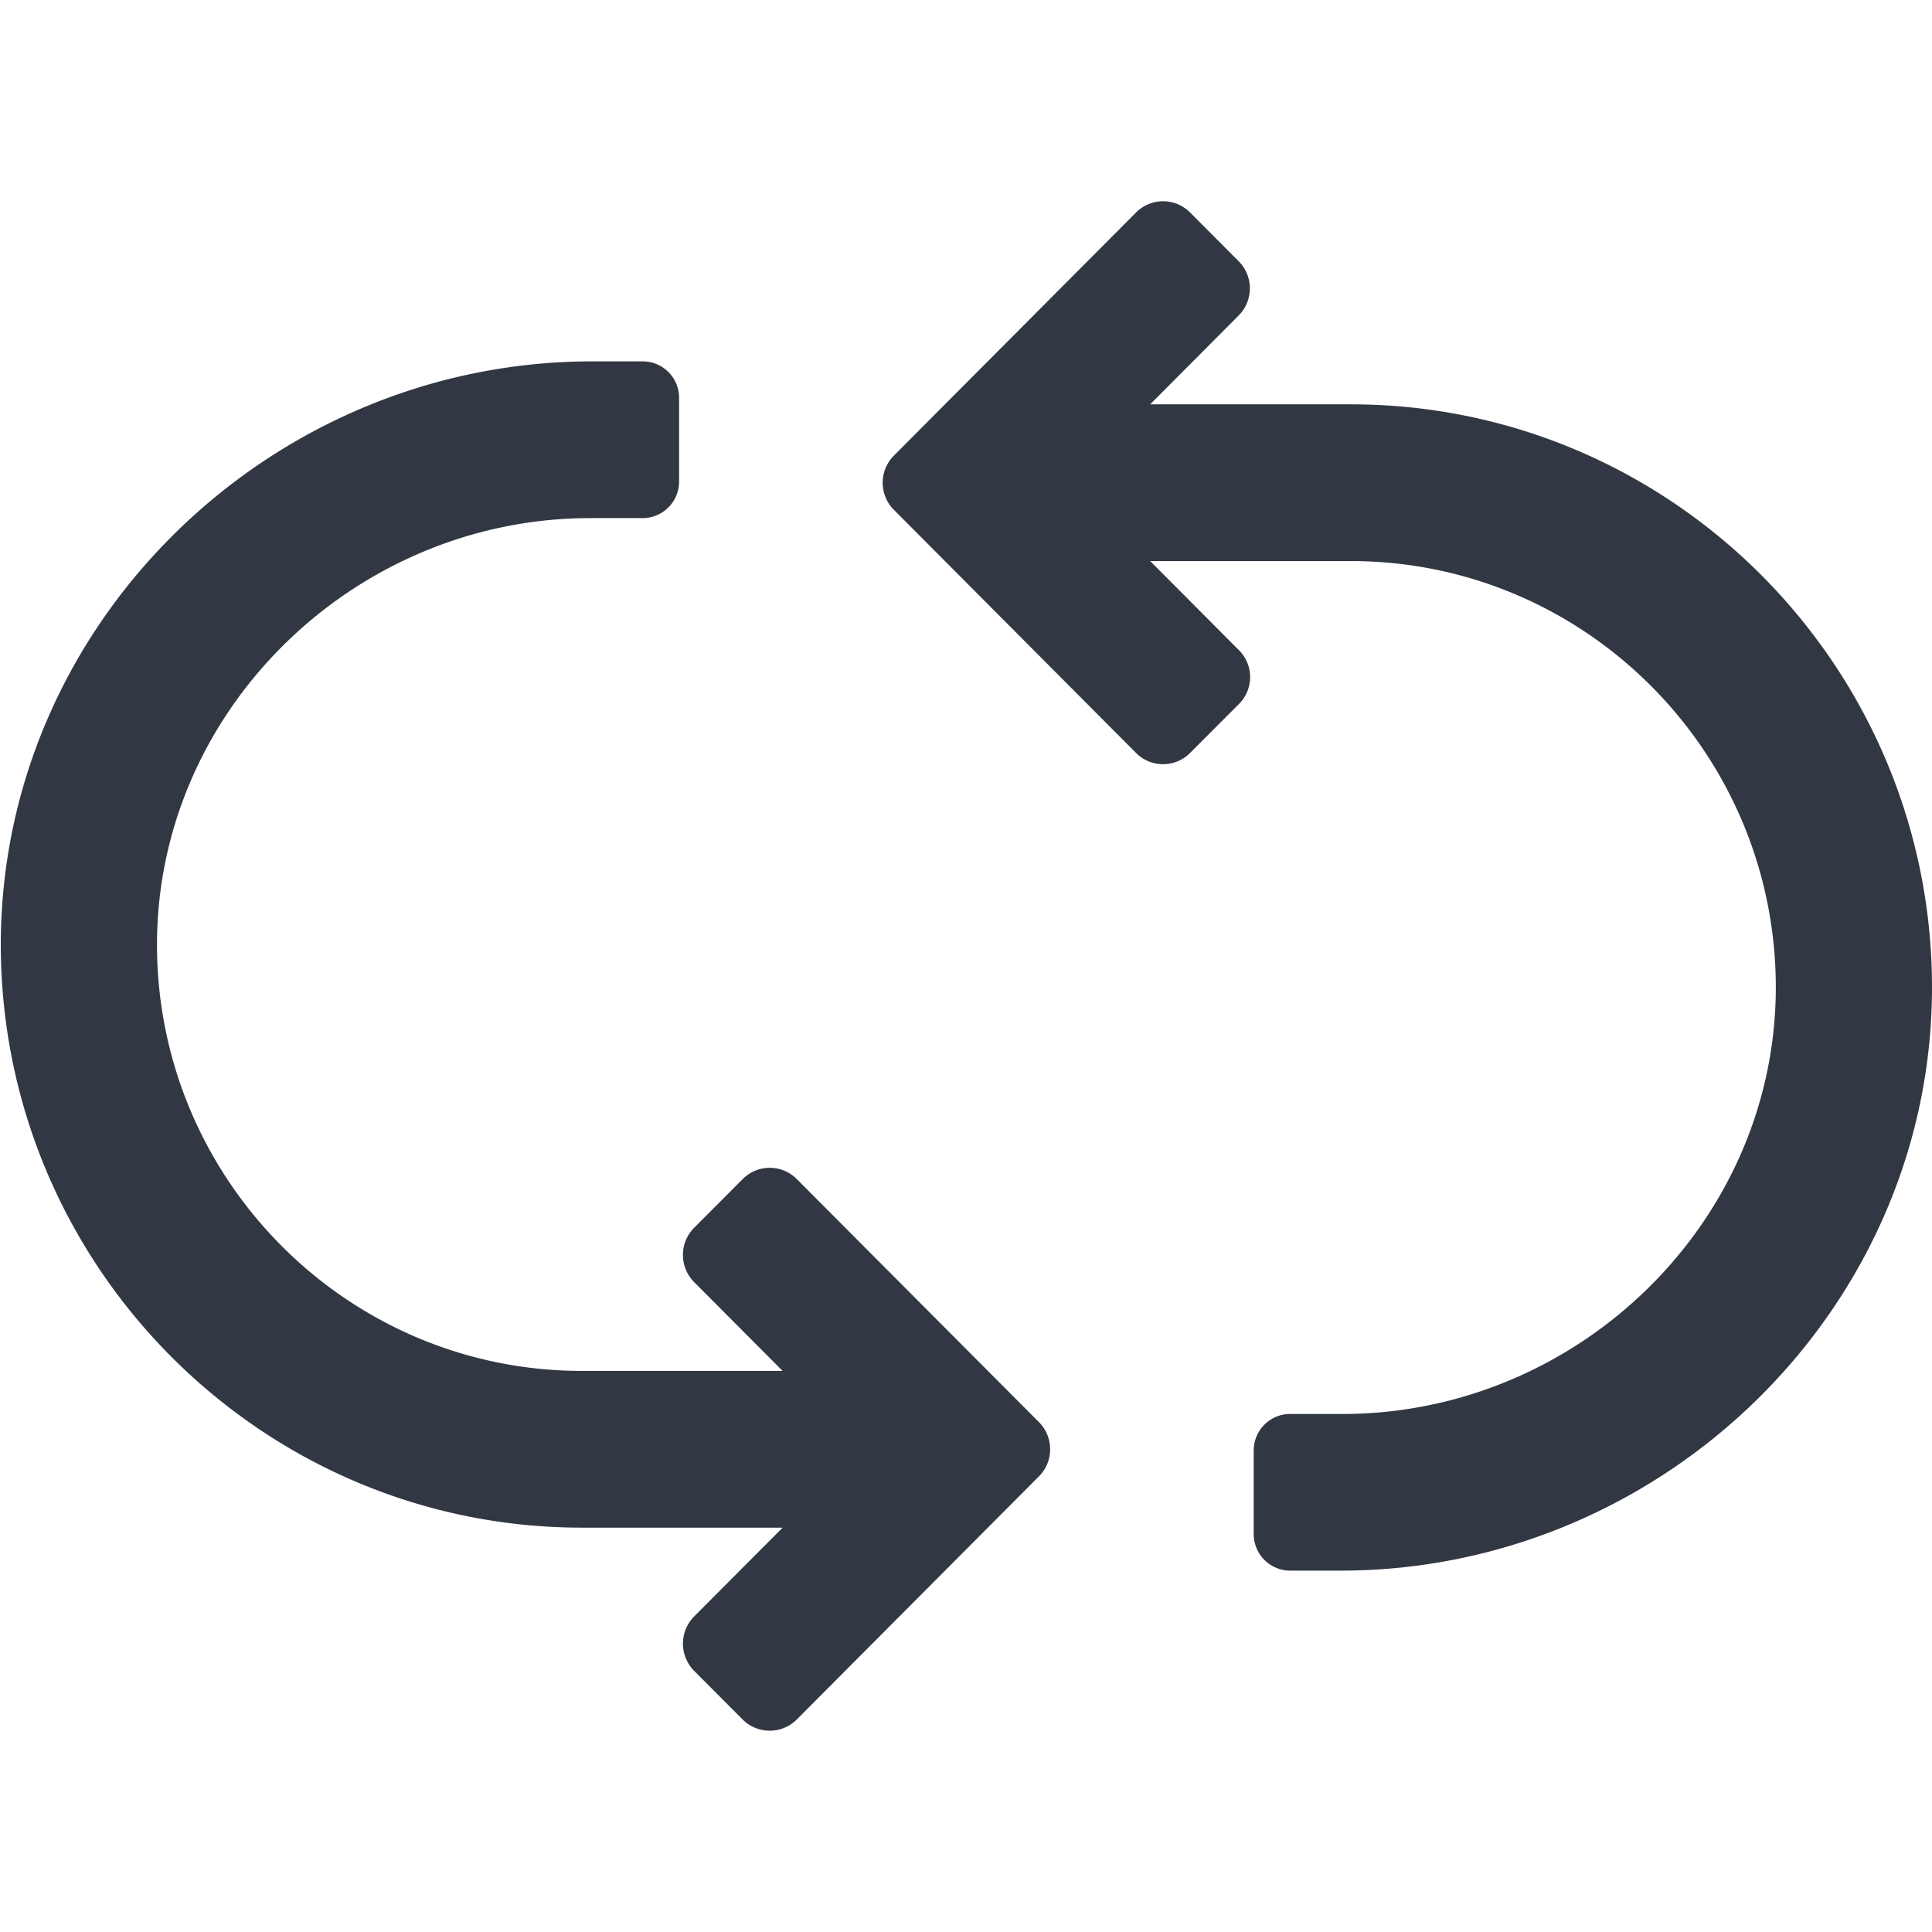<svg xmlns="http://www.w3.org/2000/svg" width="24" height="24" viewBox="0 0 24 24">
    <path fill="#323843" fill-rule="evenodd" d="M16.781 5.023c3.938 0 7.15 3.181 7.218 7.118.07 4.053-3.307 7.37-7.346 7.37h-.627a.454.454 0 0 1-.452-.453v-1.04c0-.25.203-.453.452-.453h.65c2.953 0 5.433-2.426 5.383-5.39-.049-2.879-2.398-5.205-5.278-5.205h-2.493l1.1 1.104a.472.472 0 0 1 0 .674l-.604.605a.47.47 0 0 1-.336.14.47.47 0 0 1-.336-.14l-3.008-3.02a.474.474 0 0 1-.139-.336c0-.128.05-.247.14-.338l3.007-3.019a.473.473 0 0 1 .672 0l.603.605a.477.477 0 0 1 0 .674l-1.099 1.104h2.493zm-3.875 12.643c.09.09.139.21.139.337a.472.472 0 0 1-.139.337l-3.008 3.02a.476.476 0 0 1-.673 0l-.602-.604a.48.48 0 0 1 0-.676l1.099-1.103H7.229c-3.938 0-7.15-3.181-7.218-7.118-.069-4.053 3.307-7.37 7.346-7.37h.627c.25 0 .452.203.452.453v1.04c0 .25-.202.454-.452.454h-.65c-2.953 0-5.433 2.426-5.383 5.389C2 14.704 4.349 17.03 7.229 17.03h2.493l-1.099-1.103a.474.474 0 0 1-.139-.337c0-.129.049-.248.139-.338l.603-.605a.473.473 0 0 1 .672 0l3.008 3.019z"/>
</svg>
